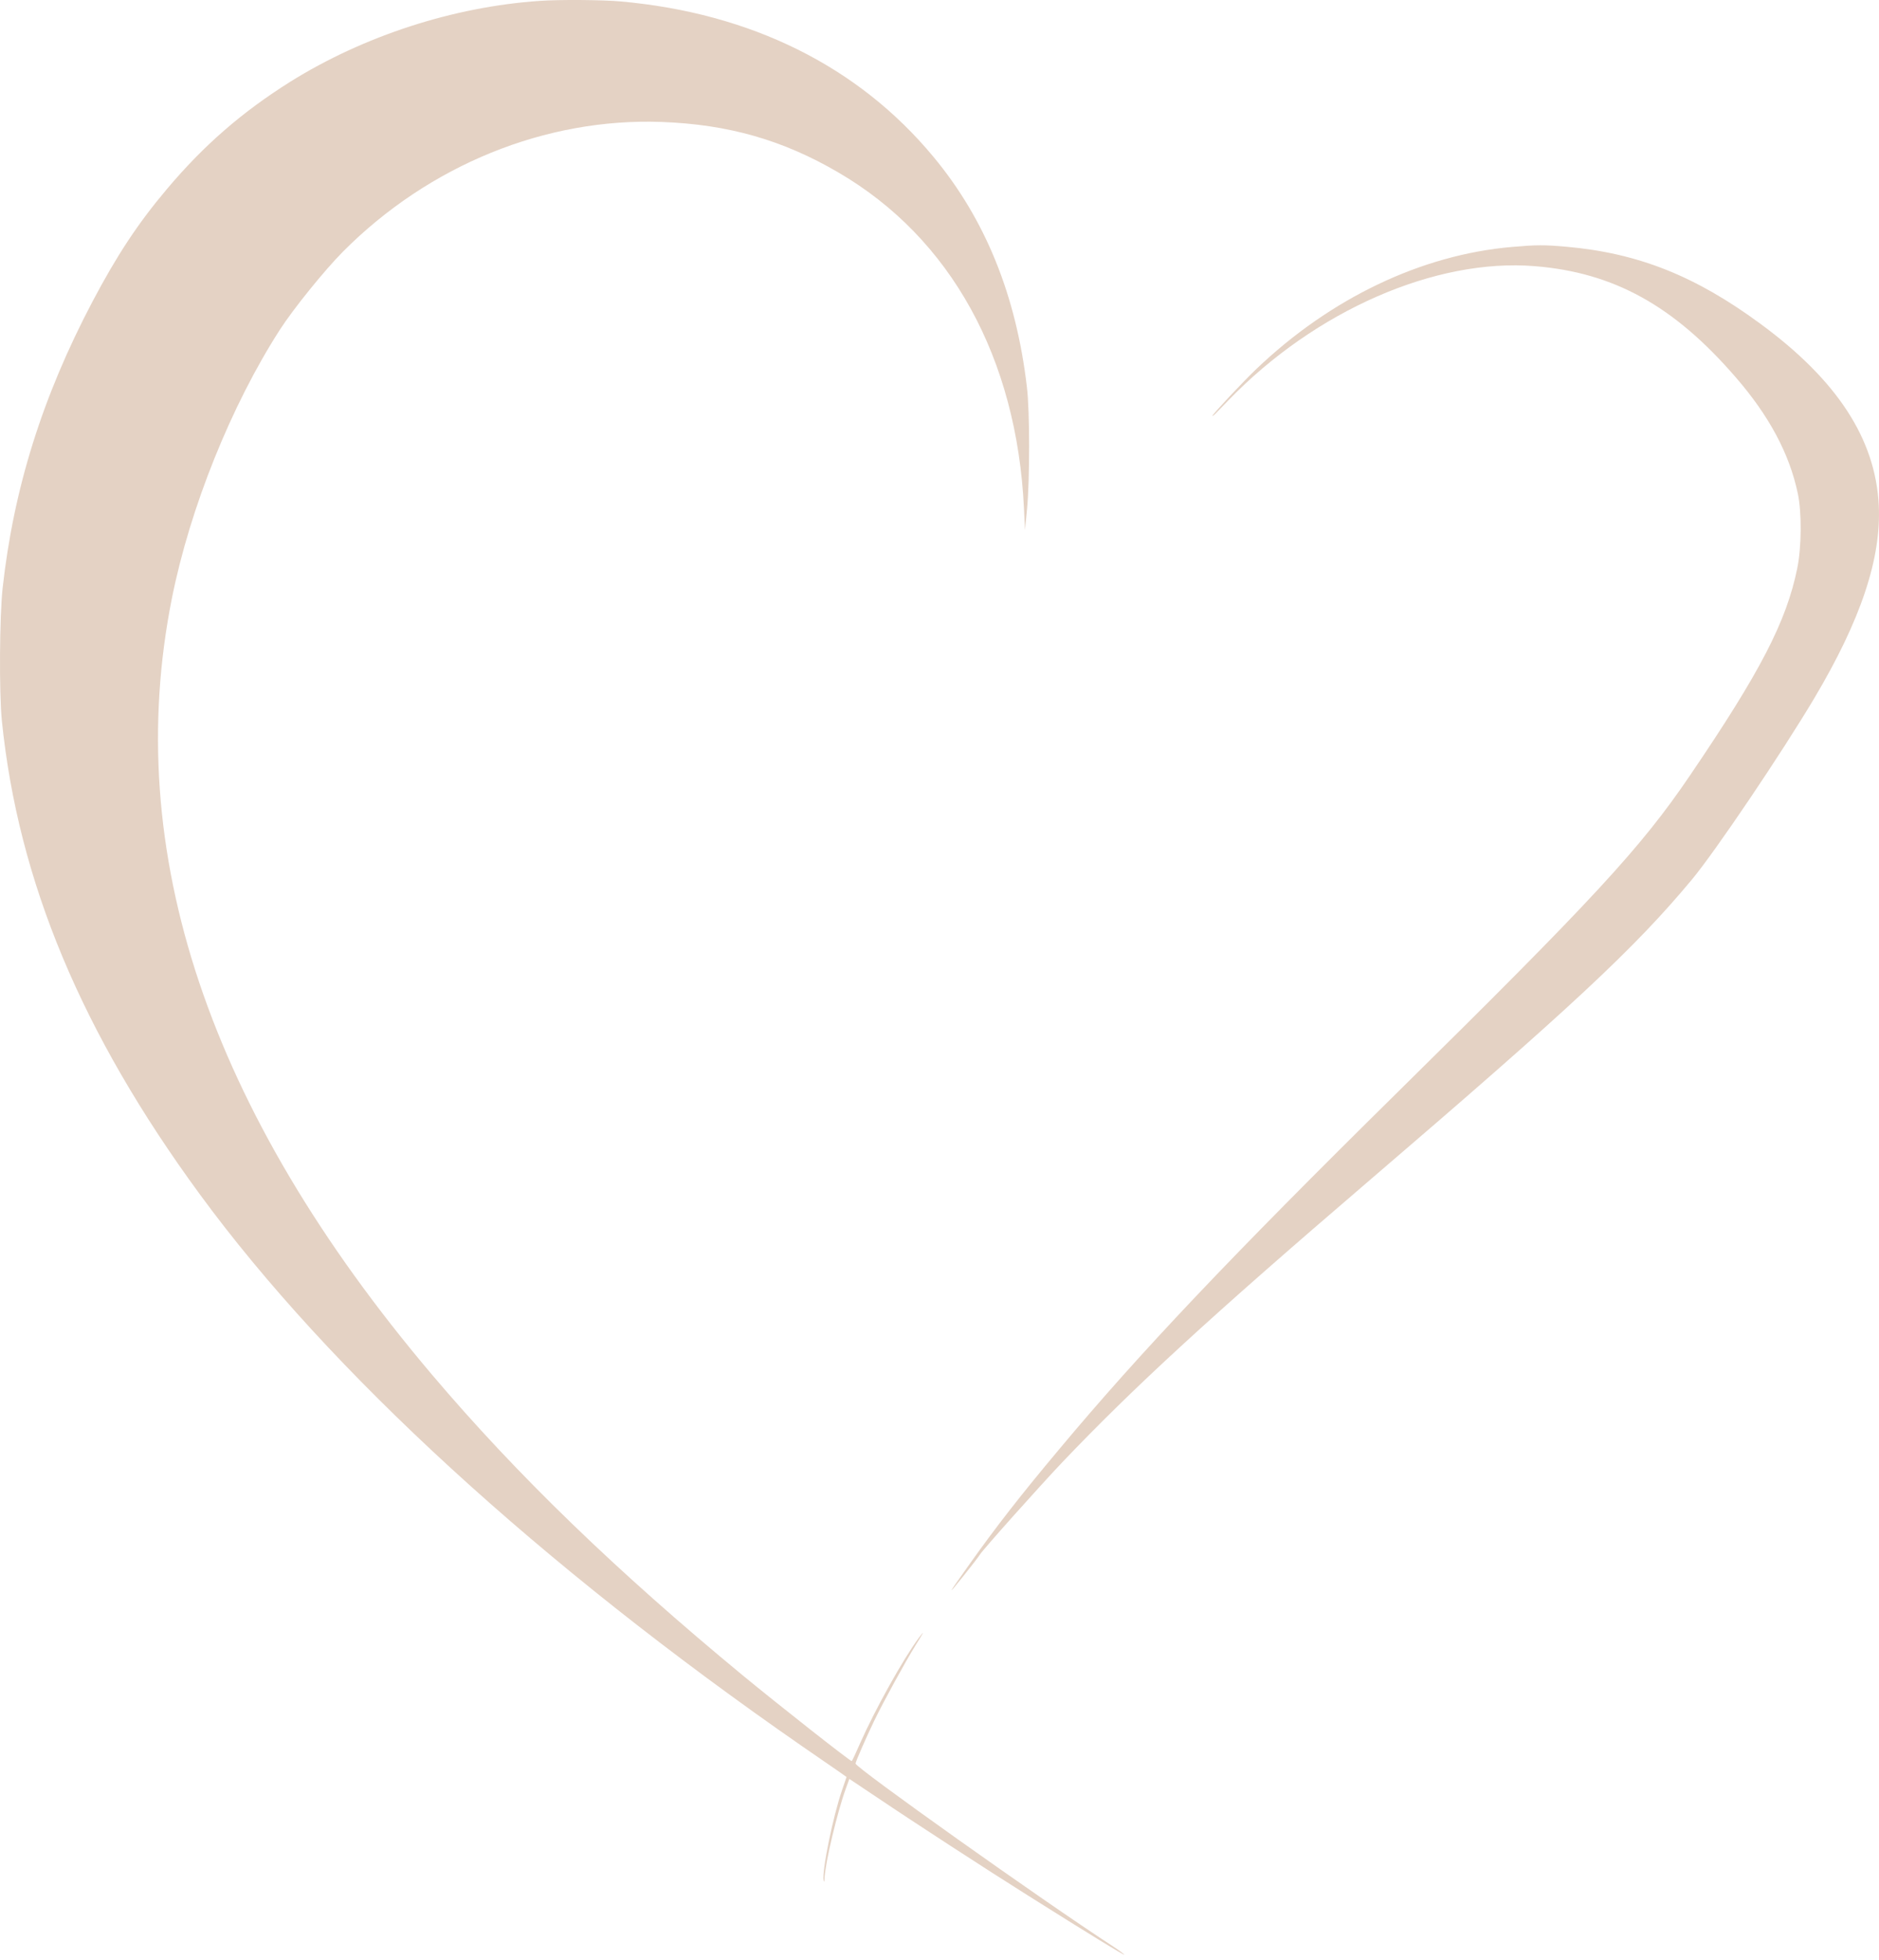<?xml version="1.0" encoding="UTF-8" standalone="no"?>
<svg
   width="70"
   height="73"
   viewBox="0 0 70 73"
   fill="none"
   version="1.1"
   id="svg2"
   sodipodi:docname="heart-big1.svg"
   xml:space="preserve"
   inkscape:version="1.3.2 (091e20e, 2023-11-25, custom)"
   xmlns:inkscape="http://www.inkscape.org/namespaces/inkscape"
   xmlns:sodipodi="http://sodipodi.sourceforge.net/DTD/sodipodi-0.dtd"
   xmlns="http://www.w3.org/2000/svg"
   xmlns:svg="http://www.w3.org/2000/svg"><defs
     id="defs2" /><sodipodi:namedview
     id="namedview2"
     pagecolor="#ffffff"
     bordercolor="#999999"
     borderopacity="1"
     inkscape:showpageshadow="2"
     inkscape:pageopacity="0"
     inkscape:pagecheckerboard="0"
     inkscape:deskcolor="#d1d1d1"
     inkscape:zoom="11.246575"
     inkscape:cx="35.032887"
     inkscape:cy="36.5"
     inkscape:window-width="1920"
     inkscape:window-height="1017"
     inkscape:window-x="-8"
     inkscape:window-y="-8"
     inkscape:window-maximized="1"
     inkscape:current-layer="svg2" /><path
     d="M20.107 0.033C16.9 0.25 13.557 1.334 10.816 3.043C9.015 4.174 7.593 5.41 6.219 7.04C5.136 8.322 4.354 9.512 3.451 11.221C1.579 14.77 0.507 18.195 0.097 21.909C-0.018 22.993 -0.035 25.787 0.069 26.839C0.677 32.82 3.04 38.473 7.445 44.481C12.293 51.094 20.096 58.246 29.874 65.029C30.388 65.384 30.968 65.785 31.171 65.923L31.537 66.18L31.373 66.66C31.034 67.632 30.612 69.703 30.683 70.038C30.7 70.111 30.711 70.078 30.716 69.959C30.738 69.394 31.192 67.481 31.515 66.6L31.641 66.252L32.675 66.942C34.038 67.862 36.801 69.657 38.3 70.597C40.522 71.997 41.884 72.832 41.884 72.799C41.884 72.779 41.671 72.622 41.408 72.451C38.836 70.781 31.871 65.831 31.871 65.68C31.871 65.621 32.259 64.727 32.56 64.103C32.905 63.386 33.72 61.901 34.103 61.283C34.426 60.77 34.465 60.684 34.224 61.007C33.644 61.789 32.599 63.669 32.051 64.905C31.887 65.279 31.745 65.588 31.729 65.588C31.663 65.588 29.009 63.498 27.691 62.413C22.963 58.515 19.253 54.926 16.09 51.193C7.762 41.359 4.523 31.703 6.405 22.277C7.079 18.911 8.616 15.092 10.427 12.279C10.931 11.497 12.091 10.064 12.775 9.374C15.986 6.146 20.326 4.384 24.648 4.542C27.143 4.634 29.179 5.219 31.242 6.429C35.422 8.867 37.884 13.337 38.147 18.944L38.185 19.74L38.262 18.951C38.366 17.833 38.366 15.322 38.256 14.415C37.857 10.997 36.702 8.157 34.771 5.837C31.98 2.472 27.98 0.486 23.116 0.053C22.443 -0.007 20.845 -0.02 20.107 0.033Z"
     fill="#aeaaaa"
     fill-opacity="0.4"
     id="path1"
     style="fill:#e4d2c4;fill-opacity:1" /><path
     d="M56.335 9.196C52.959 9.485 49.572 11.102 46.809 13.738C46.349 14.172 45.167 15.434 45.167 15.487C45.167 15.506 45.211 15.473 45.266 15.421C45.315 15.368 45.545 15.132 45.769 14.902C48.997 11.569 53.473 9.61 57.178 9.913C60.116 10.149 62.354 11.385 64.647 14.034C65.905 15.48 66.666 16.9 66.978 18.392C67.125 19.095 67.114 20.39 66.956 21.159C66.551 23.151 65.582 25.018 62.961 28.876C61.134 31.572 59.372 33.478 52.034 40.708C45.84 46.815 42.475 50.364 39.449 53.986C38.01 55.702 37.107 56.865 36.133 58.233C35.291 59.416 35.247 59.501 35.893 58.693C36.194 58.318 36.467 57.963 36.5 57.904C36.604 57.727 38.738 55.34 39.586 54.447C42.256 51.646 45.112 49.023 50.94 44.028C58.573 37.487 60.904 35.312 63.032 32.755C63.891 31.723 66.348 28.088 67.585 26.011C69.325 23.085 70.085 20.805 69.992 18.826C69.872 16.354 68.444 14.159 65.577 12.055C63.147 10.268 61.019 9.426 58.354 9.189C57.533 9.117 57.243 9.117 56.335 9.196Z"
     fill="#aeaaaa"
     fill-opacity="0.4"
     id="path2"
     style="fill:#e4d2c4;fill-opacity:1" /></svg>
